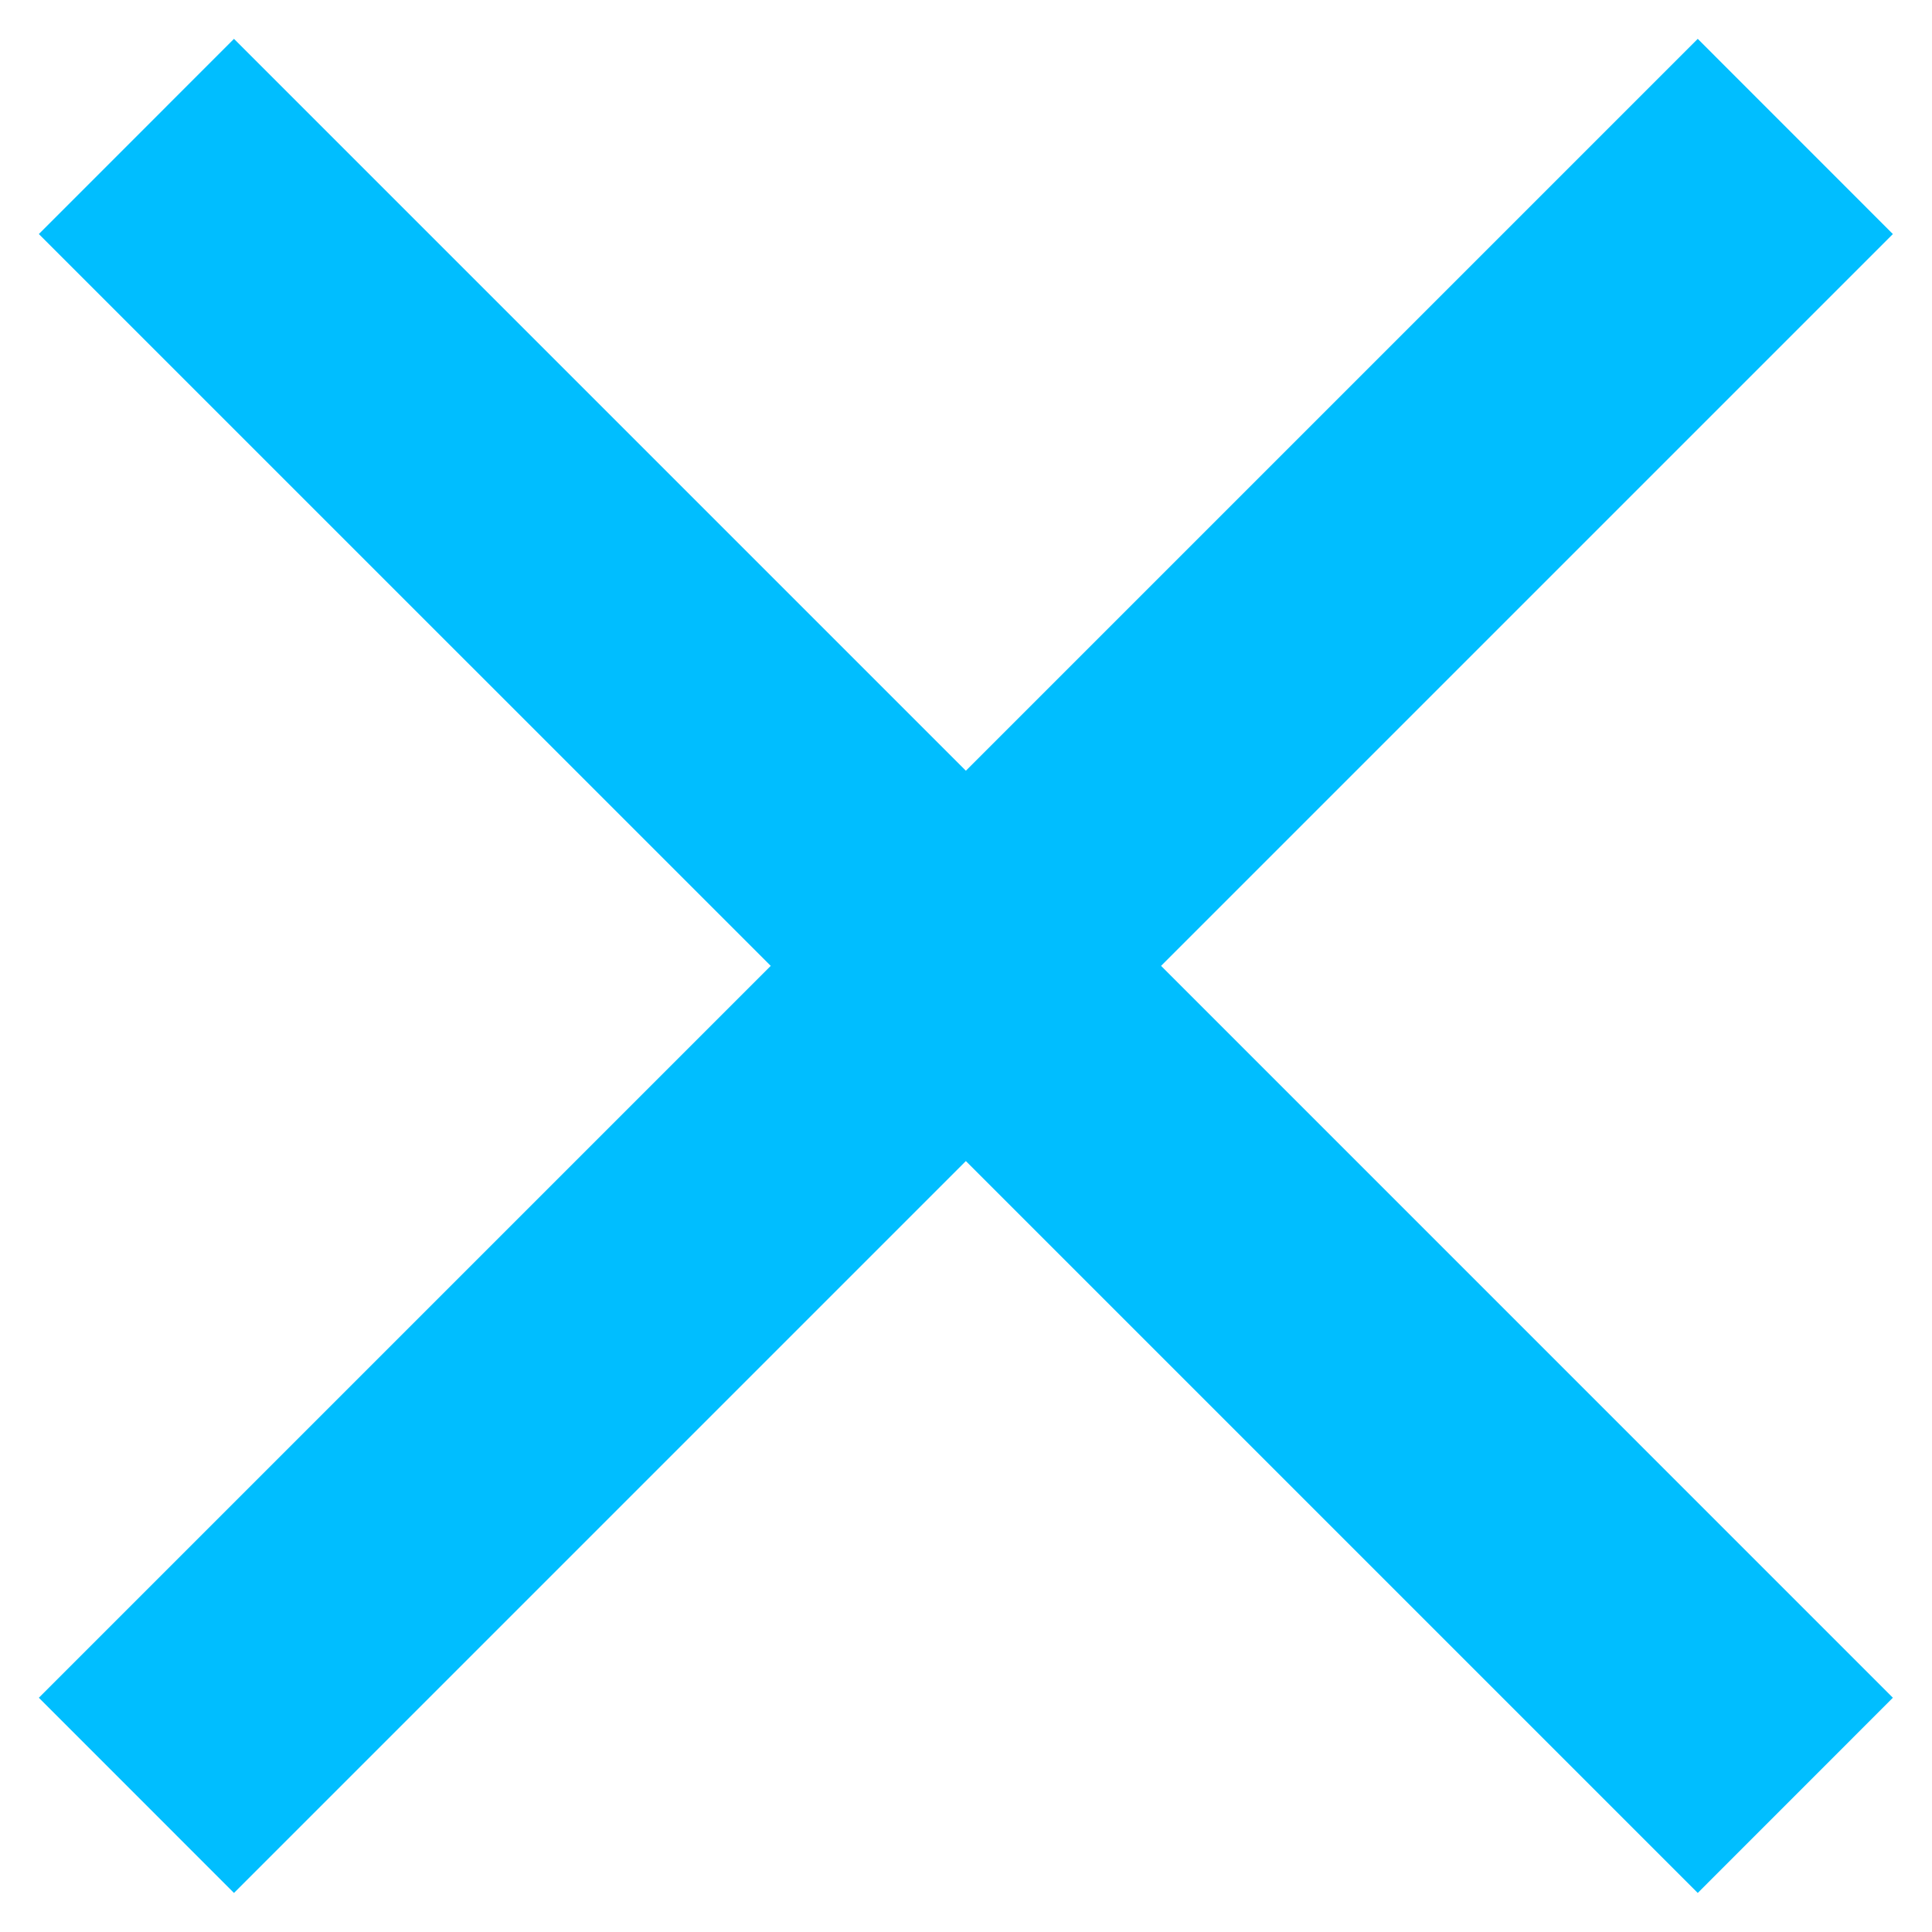<svg 
 xmlns="http://www.w3.org/2000/svg"
 xmlns:xlink="http://www.w3.org/1999/xlink"
 width="28px" height="28px">
<path fill-rule="evenodd"  fill="rgb(0, 190, 255)"
 d="M24.605,27.434 L13.998,16.827 L3.391,27.434 L0.563,24.605 L11.170,13.998 L0.563,3.392 L3.391,0.563 L13.998,11.170 L24.605,0.563 L27.433,3.392 L16.827,13.998 L27.433,24.605 L24.605,27.434 Z"/>
</svg>